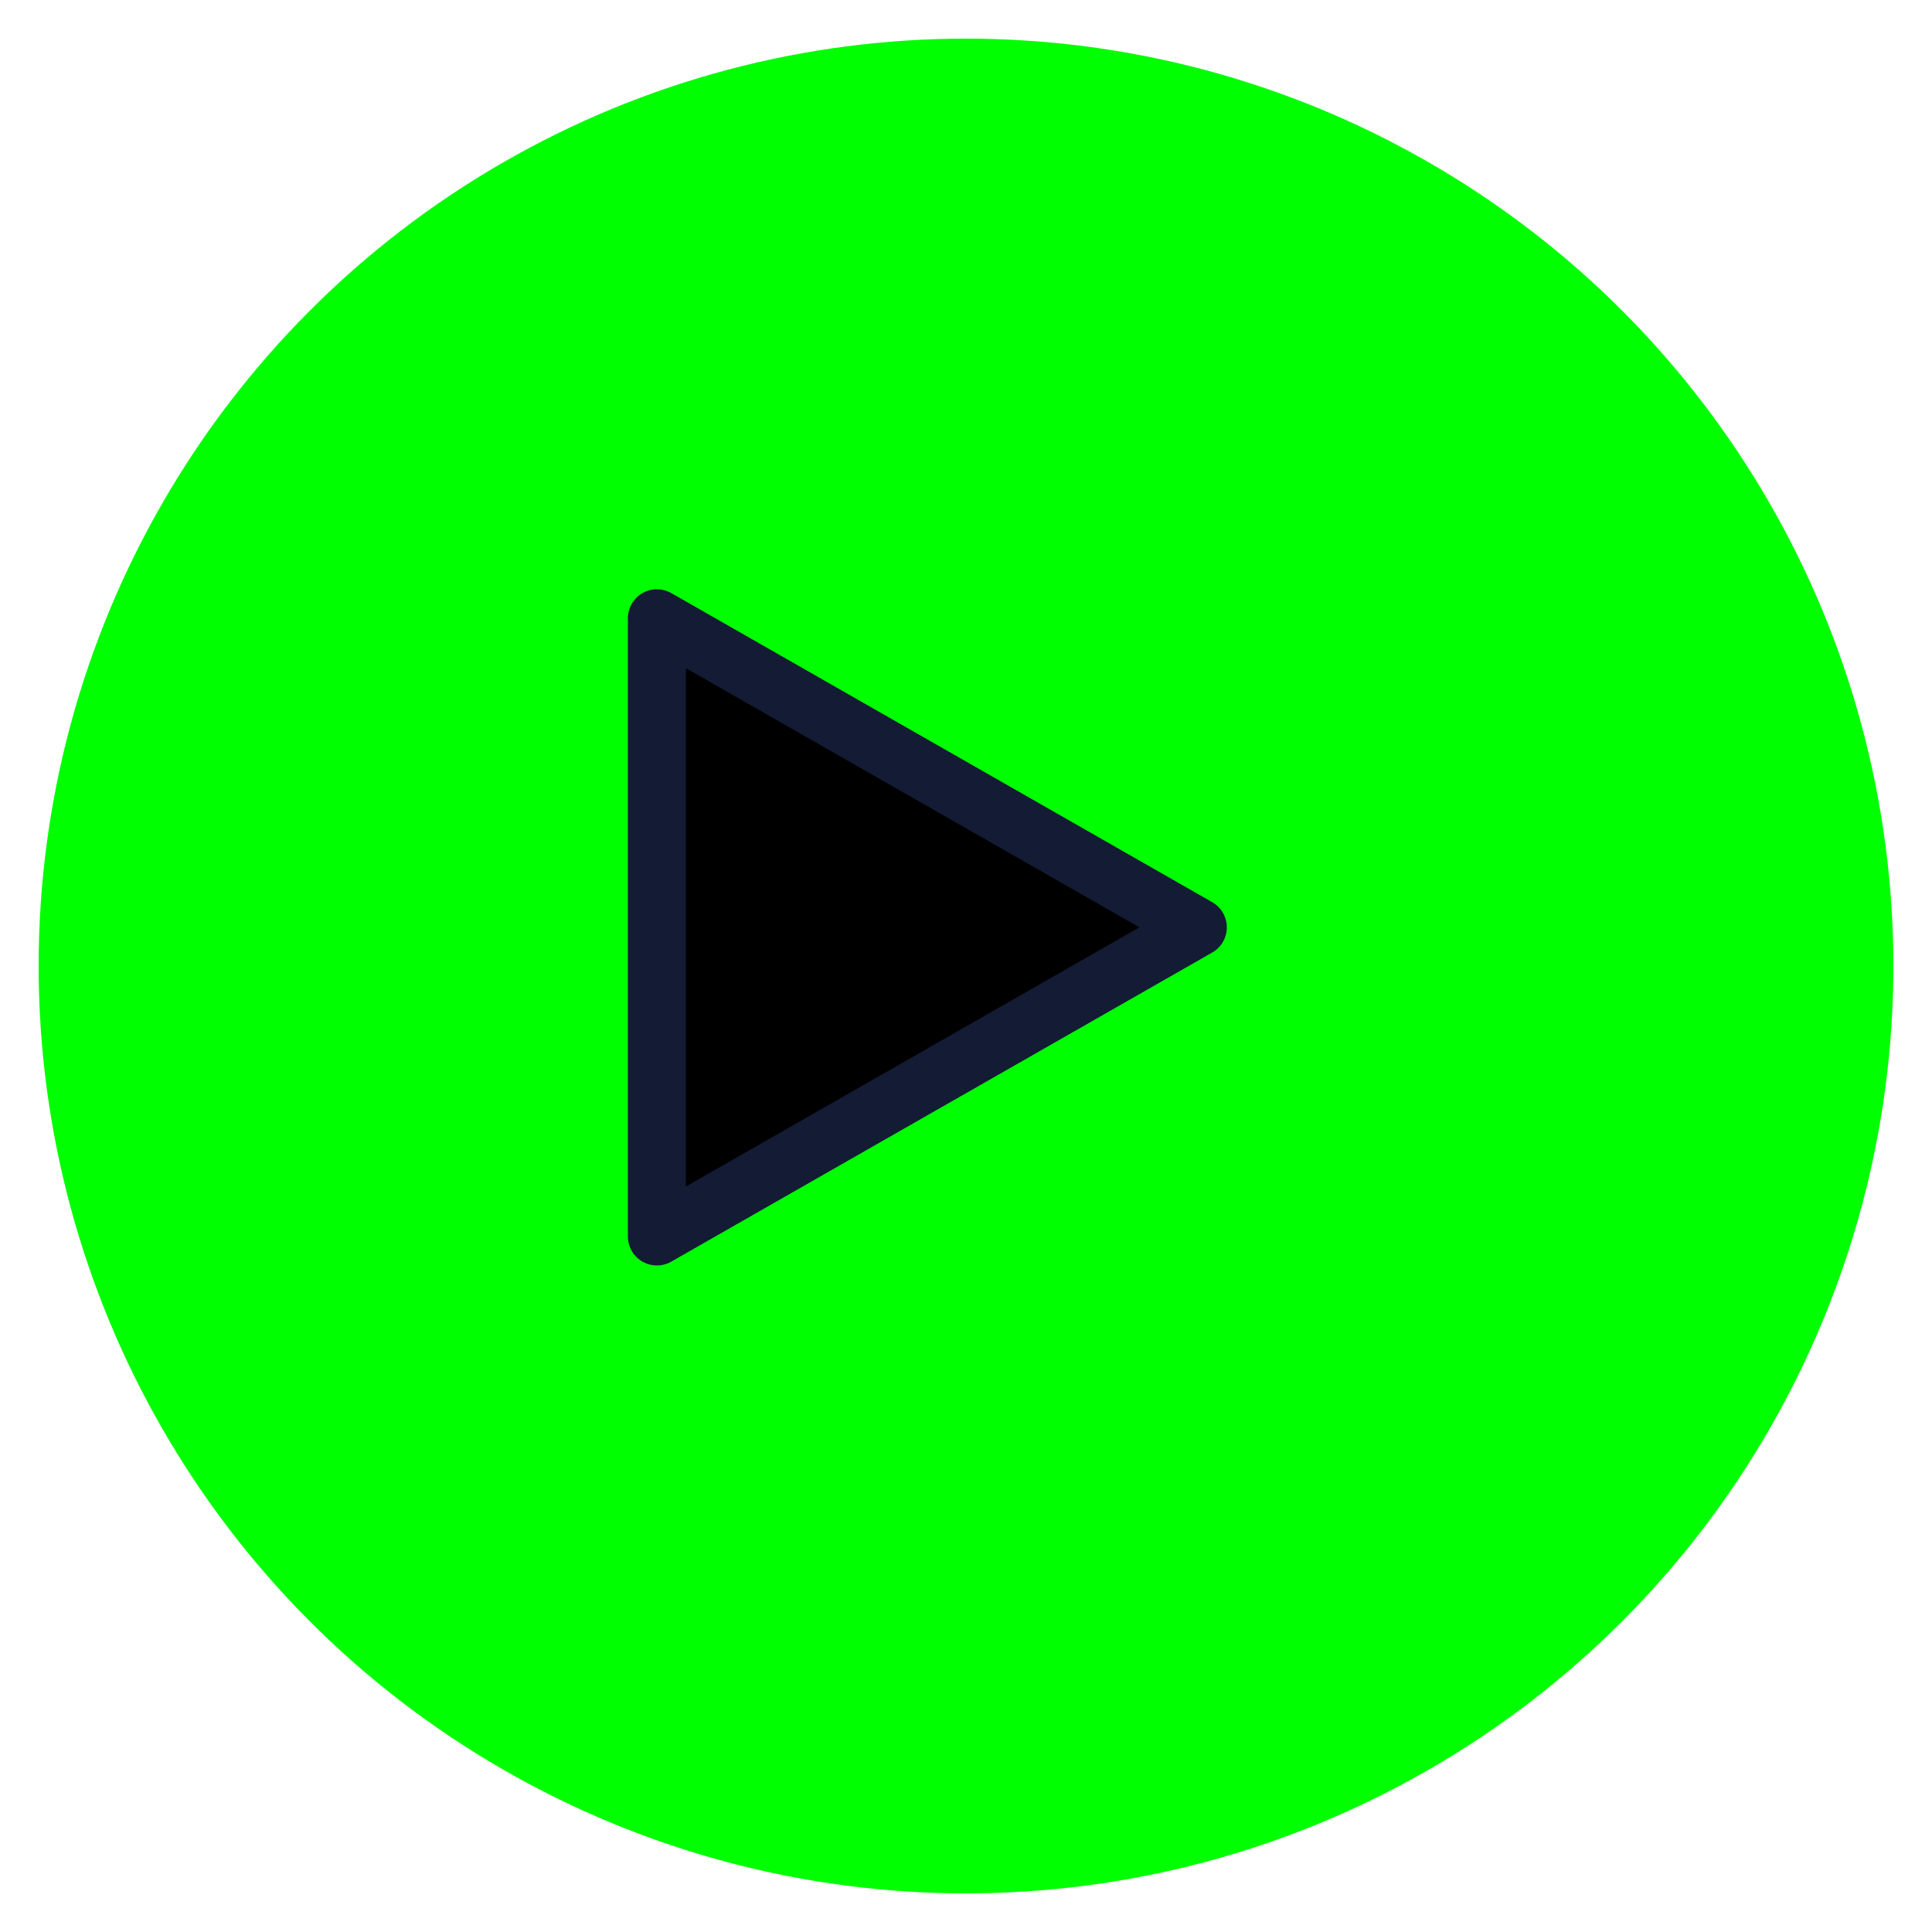 <svg width="50" height="50" xmlns="http://www.w3.org/2000/svg">
                                    <circle cx="25" cy="25" r="24" fill="#00FF00" />
                                    <g transform="translate(12, 12)">
                                      <svg width="24" height="24" viewBox="0 0 24 24" fill="black" xmlns="http://www.w3.org/2000/svg">
                                        <path d="M5 20V4L19 12L5 20Z" stroke="#141B34" stroke-width="1.5" stroke-linejoin="round"/>
                                      </svg>
                                    </g>
                                  </svg>
